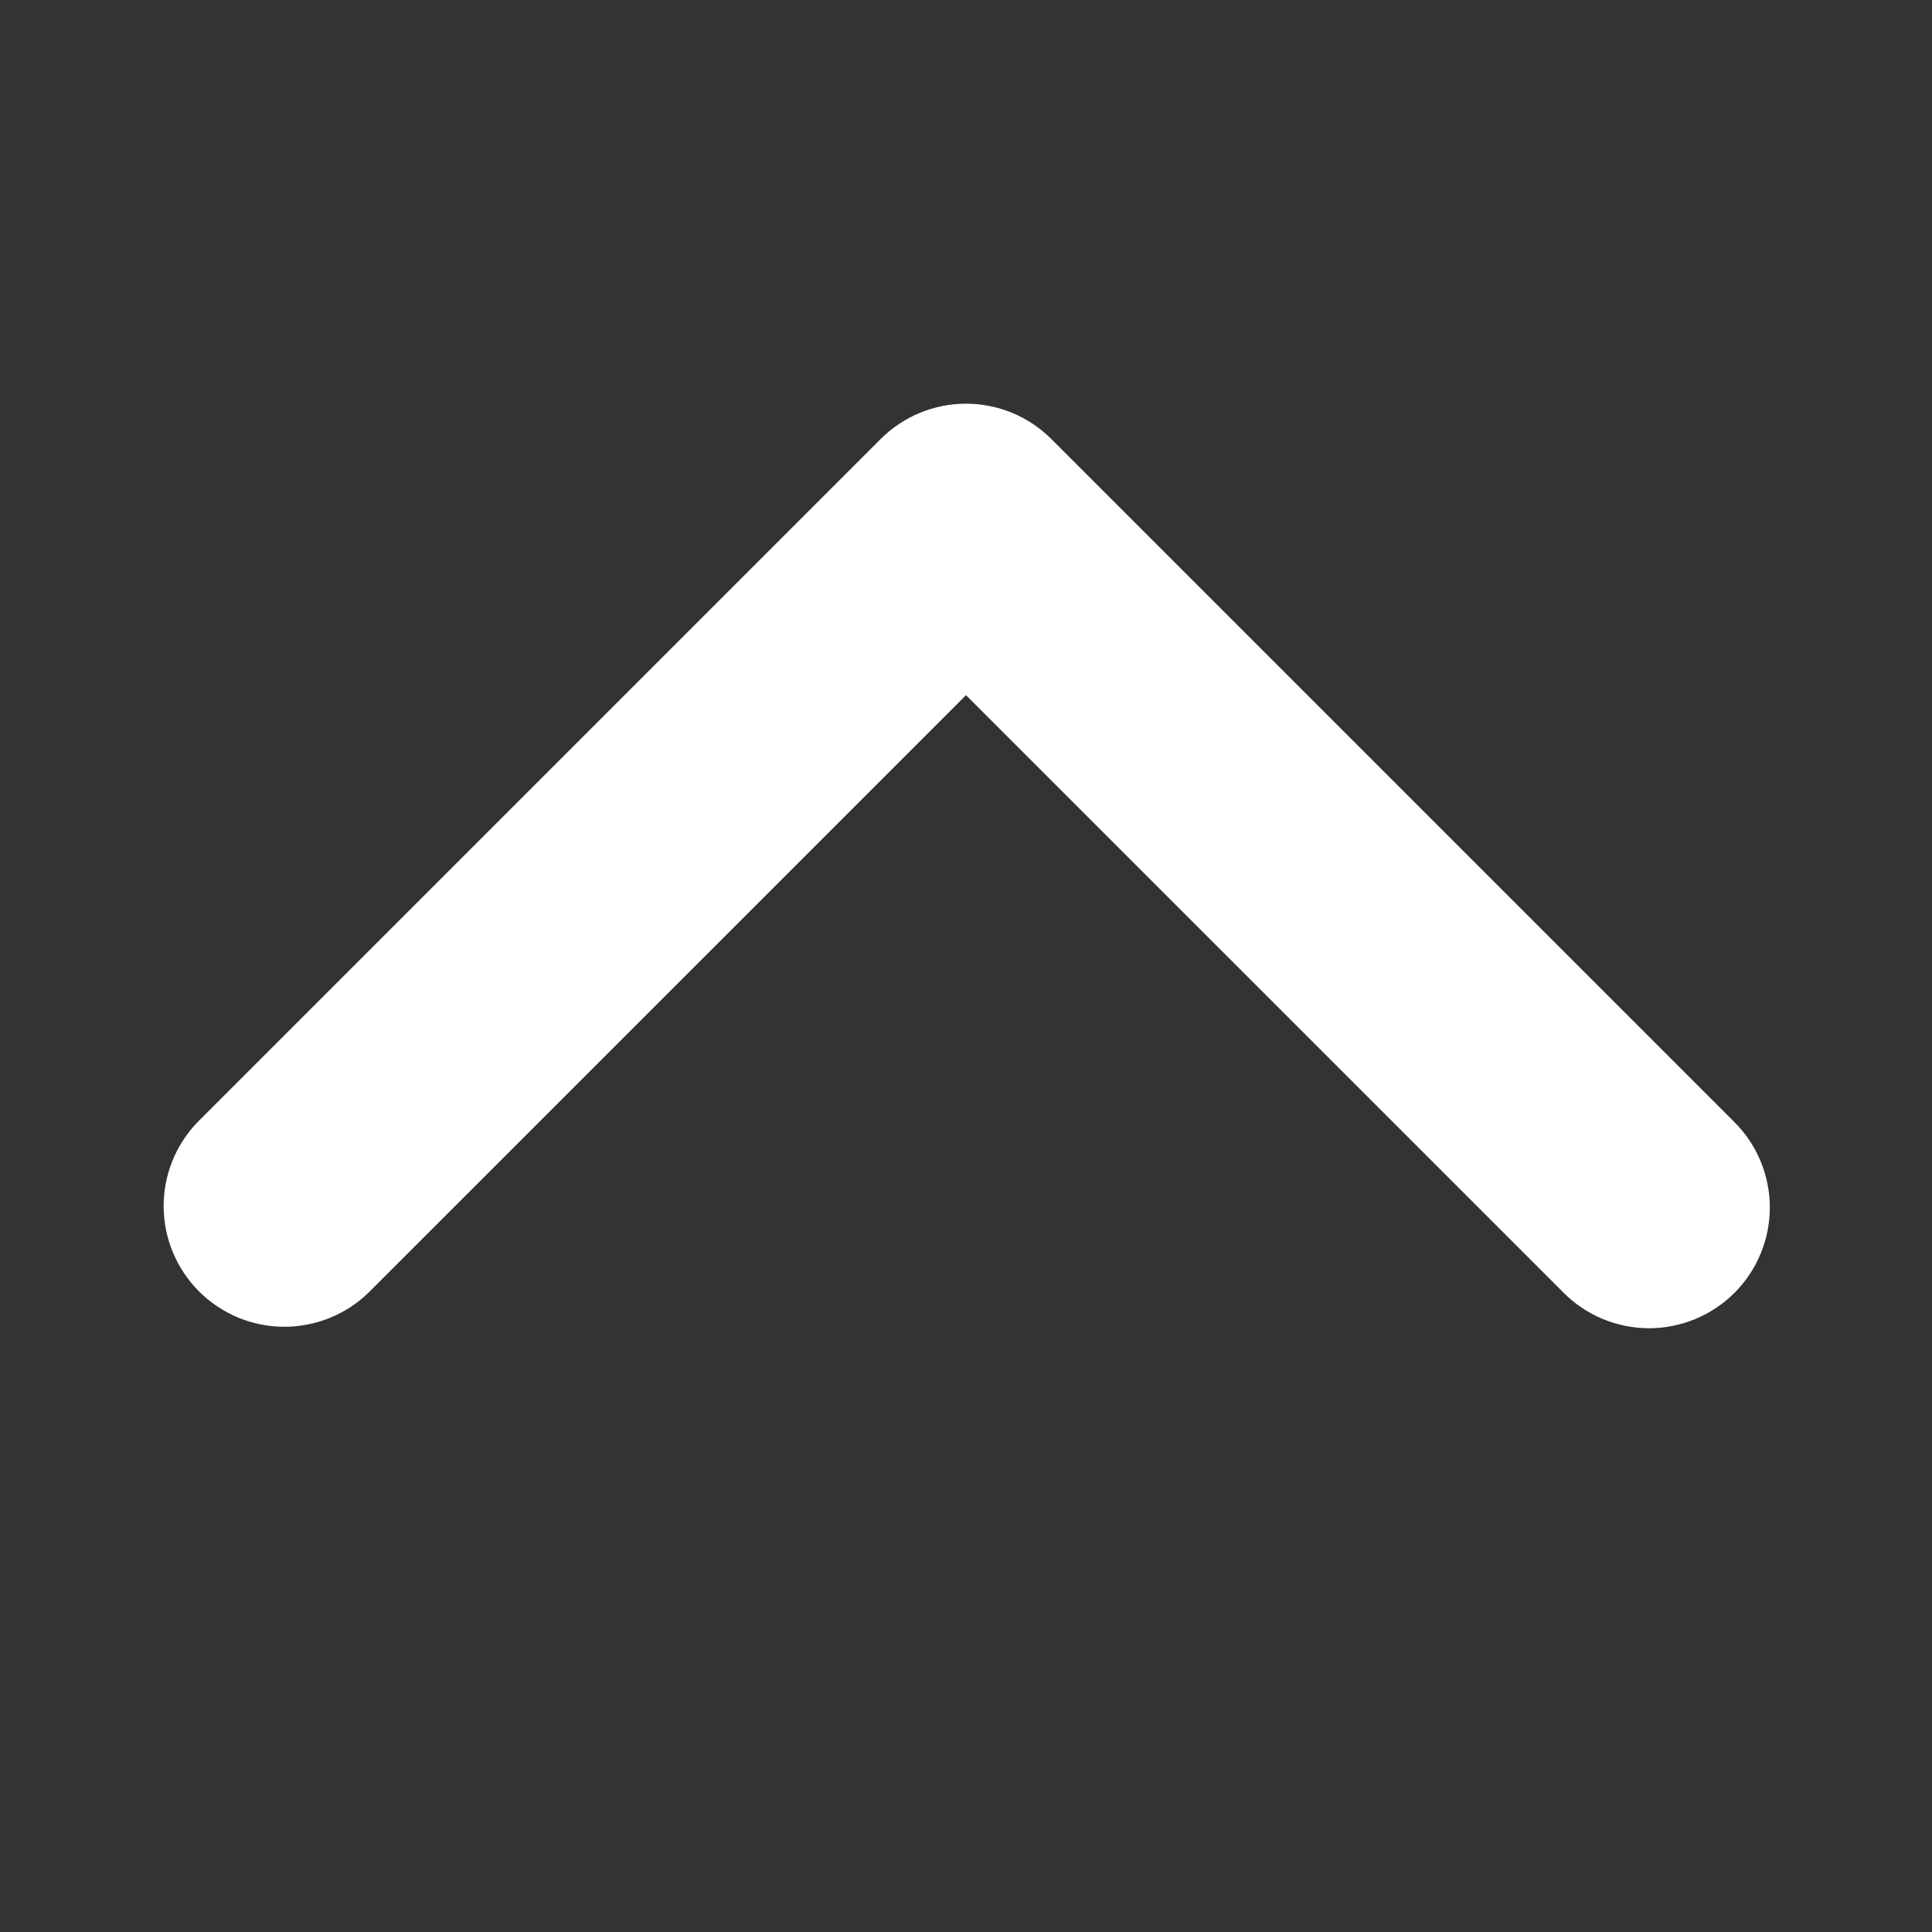 <svg width="40" height="40" viewBox="0 0 40 40" fill="none" xmlns="http://www.w3.org/2000/svg" xmlns:xlink="http://www.w3.org/1999/xlink">
	<rect x="0" y="0" width="40" height="40" fill="#333333" stroke="none"/>
	<desc>
			Created with Pixso.
	</desc>
	<defs>
		<clipPath id="clip16_17">
			<rect id="arrow-down" width="40" height="40" transform="translate(40 40) rotate(180)" fill="white" fill-opacity="0"/>
		</clipPath>
	</defs>
	<g clip-path="url(#clip16_17)">
		<path id="path" d="M35.91 26.767C35.794 26.884 35.668 26.987 35.531 27.078C35.395 27.169 35.251 27.246 35.099 27.309C34.947 27.372 34.791 27.419 34.63 27.451C34.469 27.483 34.307 27.5 34.142 27.5C33.978 27.5 33.816 27.483 33.655 27.451C33.494 27.419 33.338 27.372 33.186 27.309C33.034 27.246 32.89 27.169 32.754 27.078C32.617 26.987 32.491 26.884 32.375 26.767L20 14.393L7.625 26.767C7.508 26.88 7.382 26.981 7.245 27.069C7.109 27.157 6.965 27.231 6.815 27.291C6.664 27.351 6.509 27.396 6.349 27.426C6.19 27.456 6.029 27.471 5.866 27.469C5.704 27.468 5.543 27.451 5.385 27.418C5.226 27.385 5.071 27.338 4.921 27.275C4.772 27.212 4.63 27.135 4.495 27.045C4.36 26.954 4.235 26.852 4.12 26.737C4.006 26.622 3.903 26.497 3.813 26.363C3.722 26.228 3.645 26.086 3.583 25.936C3.52 25.786 3.472 25.632 3.439 25.473C3.407 25.314 3.39 25.153 3.388 24.991C3.387 24.829 3.401 24.668 3.431 24.508C3.461 24.349 3.506 24.194 3.566 24.043C3.626 23.892 3.701 23.748 3.789 23.612C3.877 23.476 3.977 23.349 4.09 23.233L18.233 9.09C18.349 8.974 18.475 8.87 18.611 8.779C18.748 8.688 18.892 8.611 19.044 8.548C19.195 8.485 19.351 8.438 19.512 8.406C19.673 8.374 19.836 8.358 20 8.358C20.164 8.358 20.327 8.374 20.488 8.406C20.649 8.438 20.805 8.485 20.956 8.548C21.108 8.611 21.252 8.688 21.389 8.779C21.525 8.87 21.651 8.974 21.767 9.09L35.91 23.233C36.026 23.349 36.13 23.475 36.221 23.611C36.312 23.748 36.389 23.892 36.452 24.044C36.514 24.195 36.562 24.351 36.594 24.512C36.626 24.673 36.642 24.836 36.642 25C36.642 25.164 36.626 25.327 36.594 25.488C36.562 25.649 36.514 25.805 36.452 25.956C36.389 26.108 36.312 26.252 36.221 26.389C36.13 26.525 36.026 26.651 35.91 26.767Z" fill="#FFFFFF" fill-opacity="1" fill-rule="nonzero"/>
	</g>
</svg>
